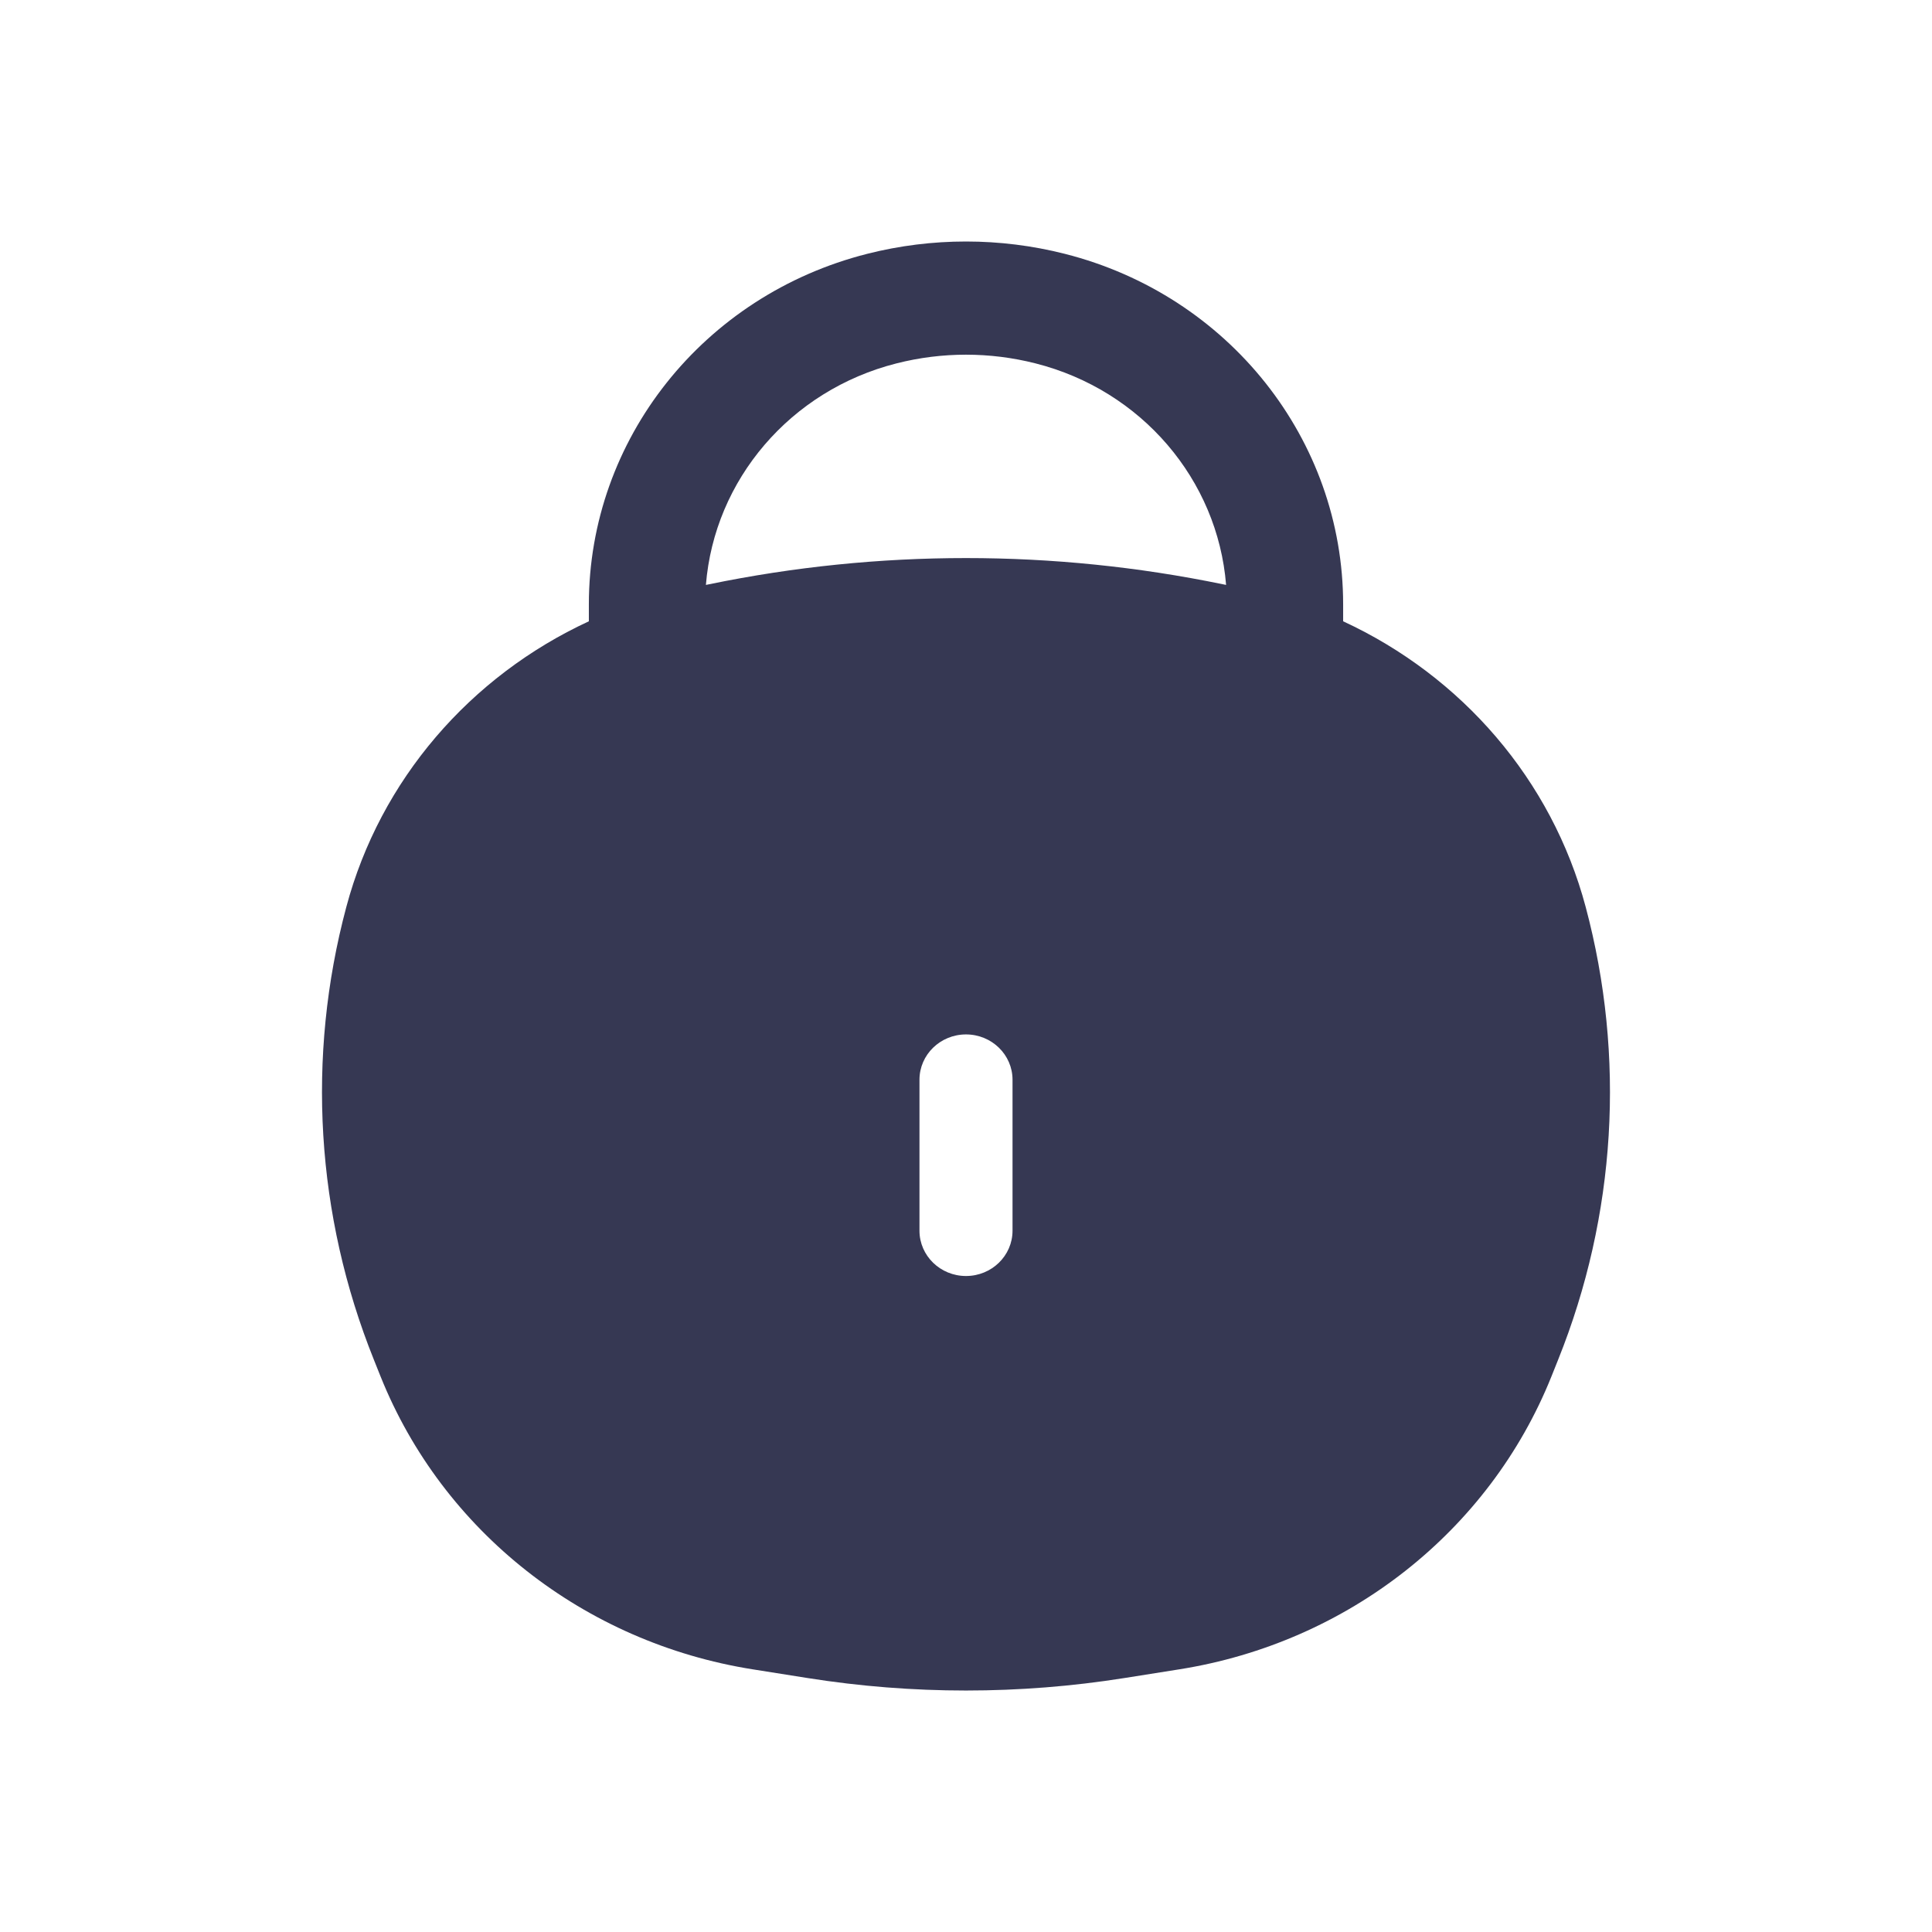 <svg  viewBox="0 0 24 24" fill="currentColor" xmlns="http://www.w3.org/2000/svg">
<path fill-rule="evenodd" clip-rule="evenodd" d="M11.137 4.514C11.703 4.37 12.297 4.37 12.863 4.514C14.182 4.848 15.126 5.96 15.231 7.266L15.191 7.258C13.087 6.824 10.913 6.824 8.809 7.258L8.769 7.266C8.874 5.96 9.818 4.848 11.137 4.514ZM16.685 7.508V7.718C18.159 8.4 19.277 9.688 19.698 11.267C20.195 13.13 20.076 15.097 19.356 16.89L19.272 17.1C18.5 19.023 16.743 20.405 14.65 20.737L13.969 20.845C12.665 21.052 11.335 21.052 10.031 20.845L9.35 20.737C7.257 20.405 5.5 19.023 4.728 17.1L4.644 16.89C3.924 15.097 3.804 13.13 4.302 11.267C4.723 9.688 5.841 8.4 7.315 7.718V7.508C7.315 5.46 8.736 3.669 10.773 3.153C11.578 2.949 12.422 2.949 13.227 3.153C15.263 3.669 16.685 5.46 16.685 7.508ZM12 12.85C12.319 12.85 12.578 13.102 12.578 13.413V15.288C12.578 15.599 12.319 15.851 12 15.851C11.681 15.851 11.422 15.599 11.422 15.288V13.413C11.422 13.102 11.681 12.85 12 12.85Z" fill="#363853"/>
</svg>

